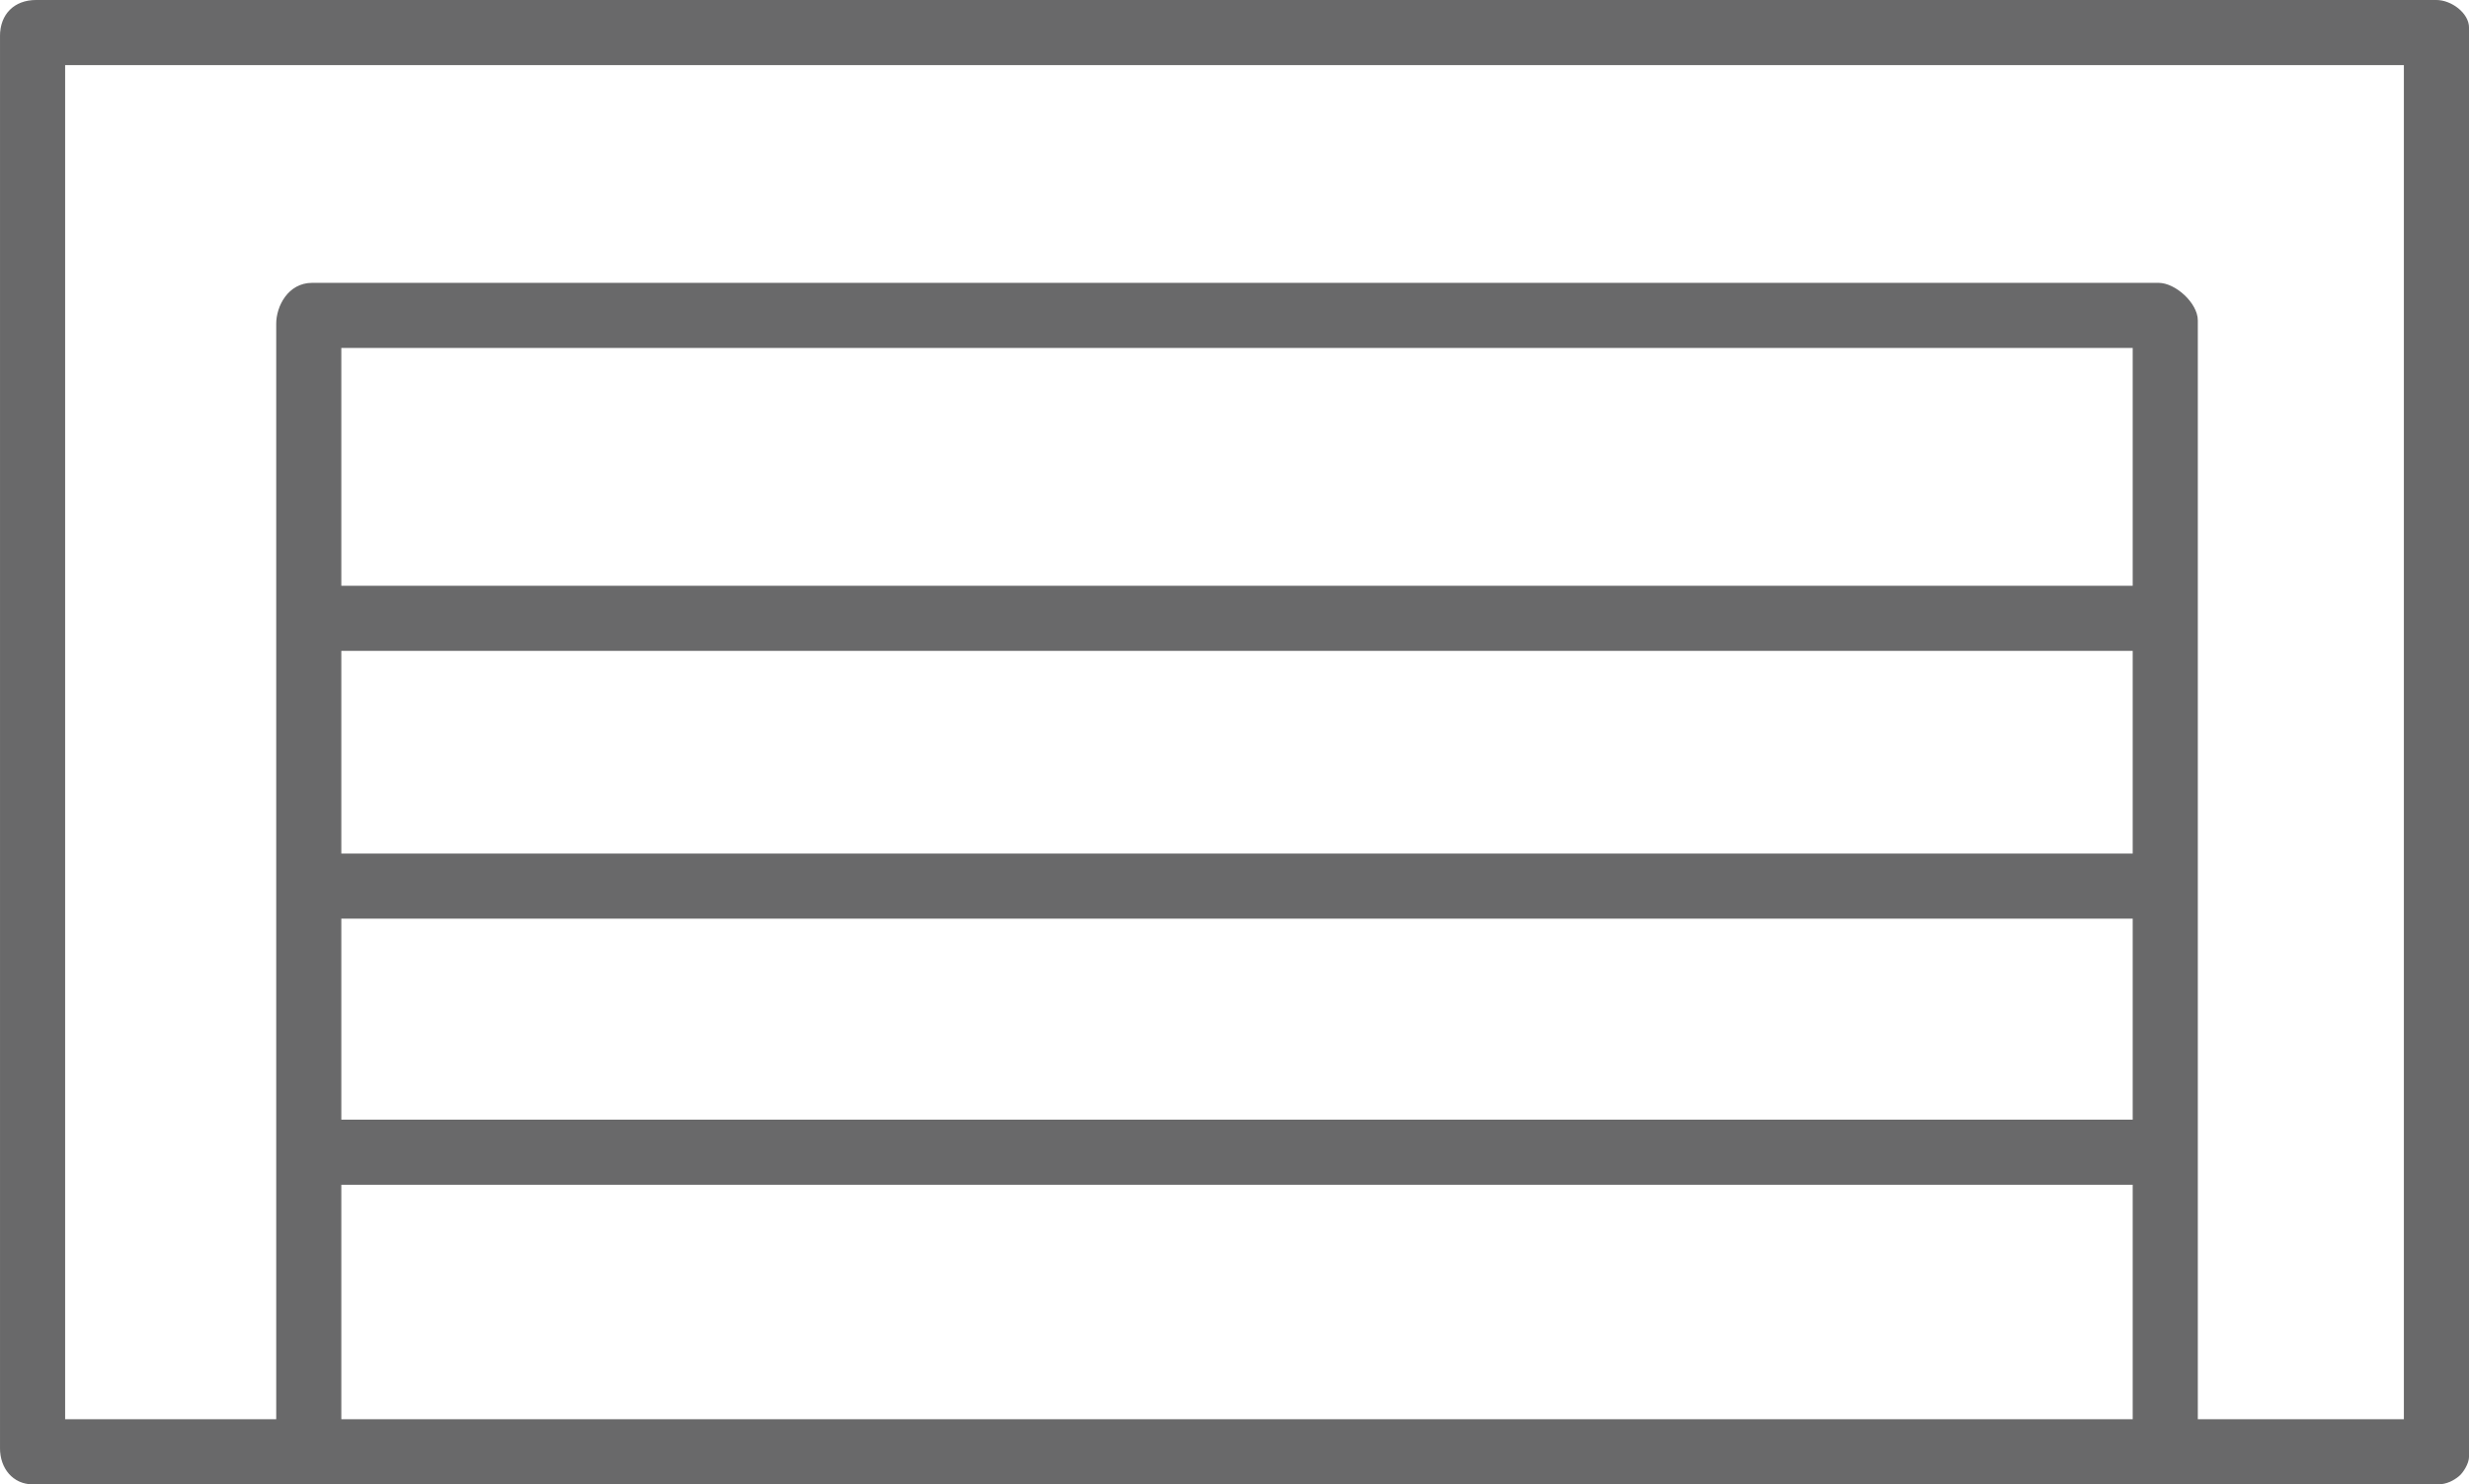 <?xml version="1.0" encoding="UTF-8"?>
<!DOCTYPE svg PUBLIC "-//W3C//DTD SVG 1.1//EN" "http://www.w3.org/Graphics/SVG/1.1/DTD/svg11.dtd">
<!-- Creator: CorelDRAW 2021 (64-Bit) -->
<svg xmlns="http://www.w3.org/2000/svg" xml:space="preserve" width="124.875mm" height="75.091mm" version="1.1" style="shape-rendering:geometricPrecision; text-rendering:geometricPrecision; image-rendering:optimizeQuality; fill-rule:evenodd; clip-rule:evenodd"
viewBox="0 0 3377.29 2030.86"
 xmlns:xlink="http://www.w3.org/1999/xlink"
 xmlns:xodm="http://www.corel.com/coreldraw/odm/2003">
 <defs>
  <style type="text/css">
   <![CDATA[
    .str0 {stroke:#69696A;stroke-width:2.06;stroke-linecap:round;stroke-linejoin:round;stroke-miterlimit:22.926}
    .fil0 {fill:#69696A}
   ]]>
  </style>
 </defs>
 <g id="Capa_x0020_1">
  <path class="fil0 str0" d="M465.87 1619.95l2452.42 0 0 322.87 -2452.42 0 0 -322.87zm0 -364.09l2452.42 0 0 277.07 -2452.42 0 0 -277.07zm0 -366.37l2452.42 0 0 279.36 -2452.42 0 0 -279.36zm0 -414.46l2452.42 0 0 327.45 -2452.42 0 0 -327.45zm-87.01 -32.06l0 1499.85 -290.81 0 0 -1854.77 3201.2 0 0 1854.77 -283.94 0 0 -1504.43c0,-22.96 -29.94,-50.38 -52.67,-50.38l-2525.7 0c-32.11,0 -48.09,31.33 -48.09,54.96zm-377.82 -393.85l0 1932.63c0,26.76 17.44,48.09 43.51,48.09l3290.5 0c11.74,0 21.15,-5.37 27.95,-10.98 5.37,-4.42 13.27,-16.74 13.27,-25.66l0 -1955.52c0,-19.09 -23.61,-36.64 -43.51,-36.64l-3283.64 0c-29.05,0 -48.09,19.04 -48.09,48.09z"/>
 </g>
</svg>
